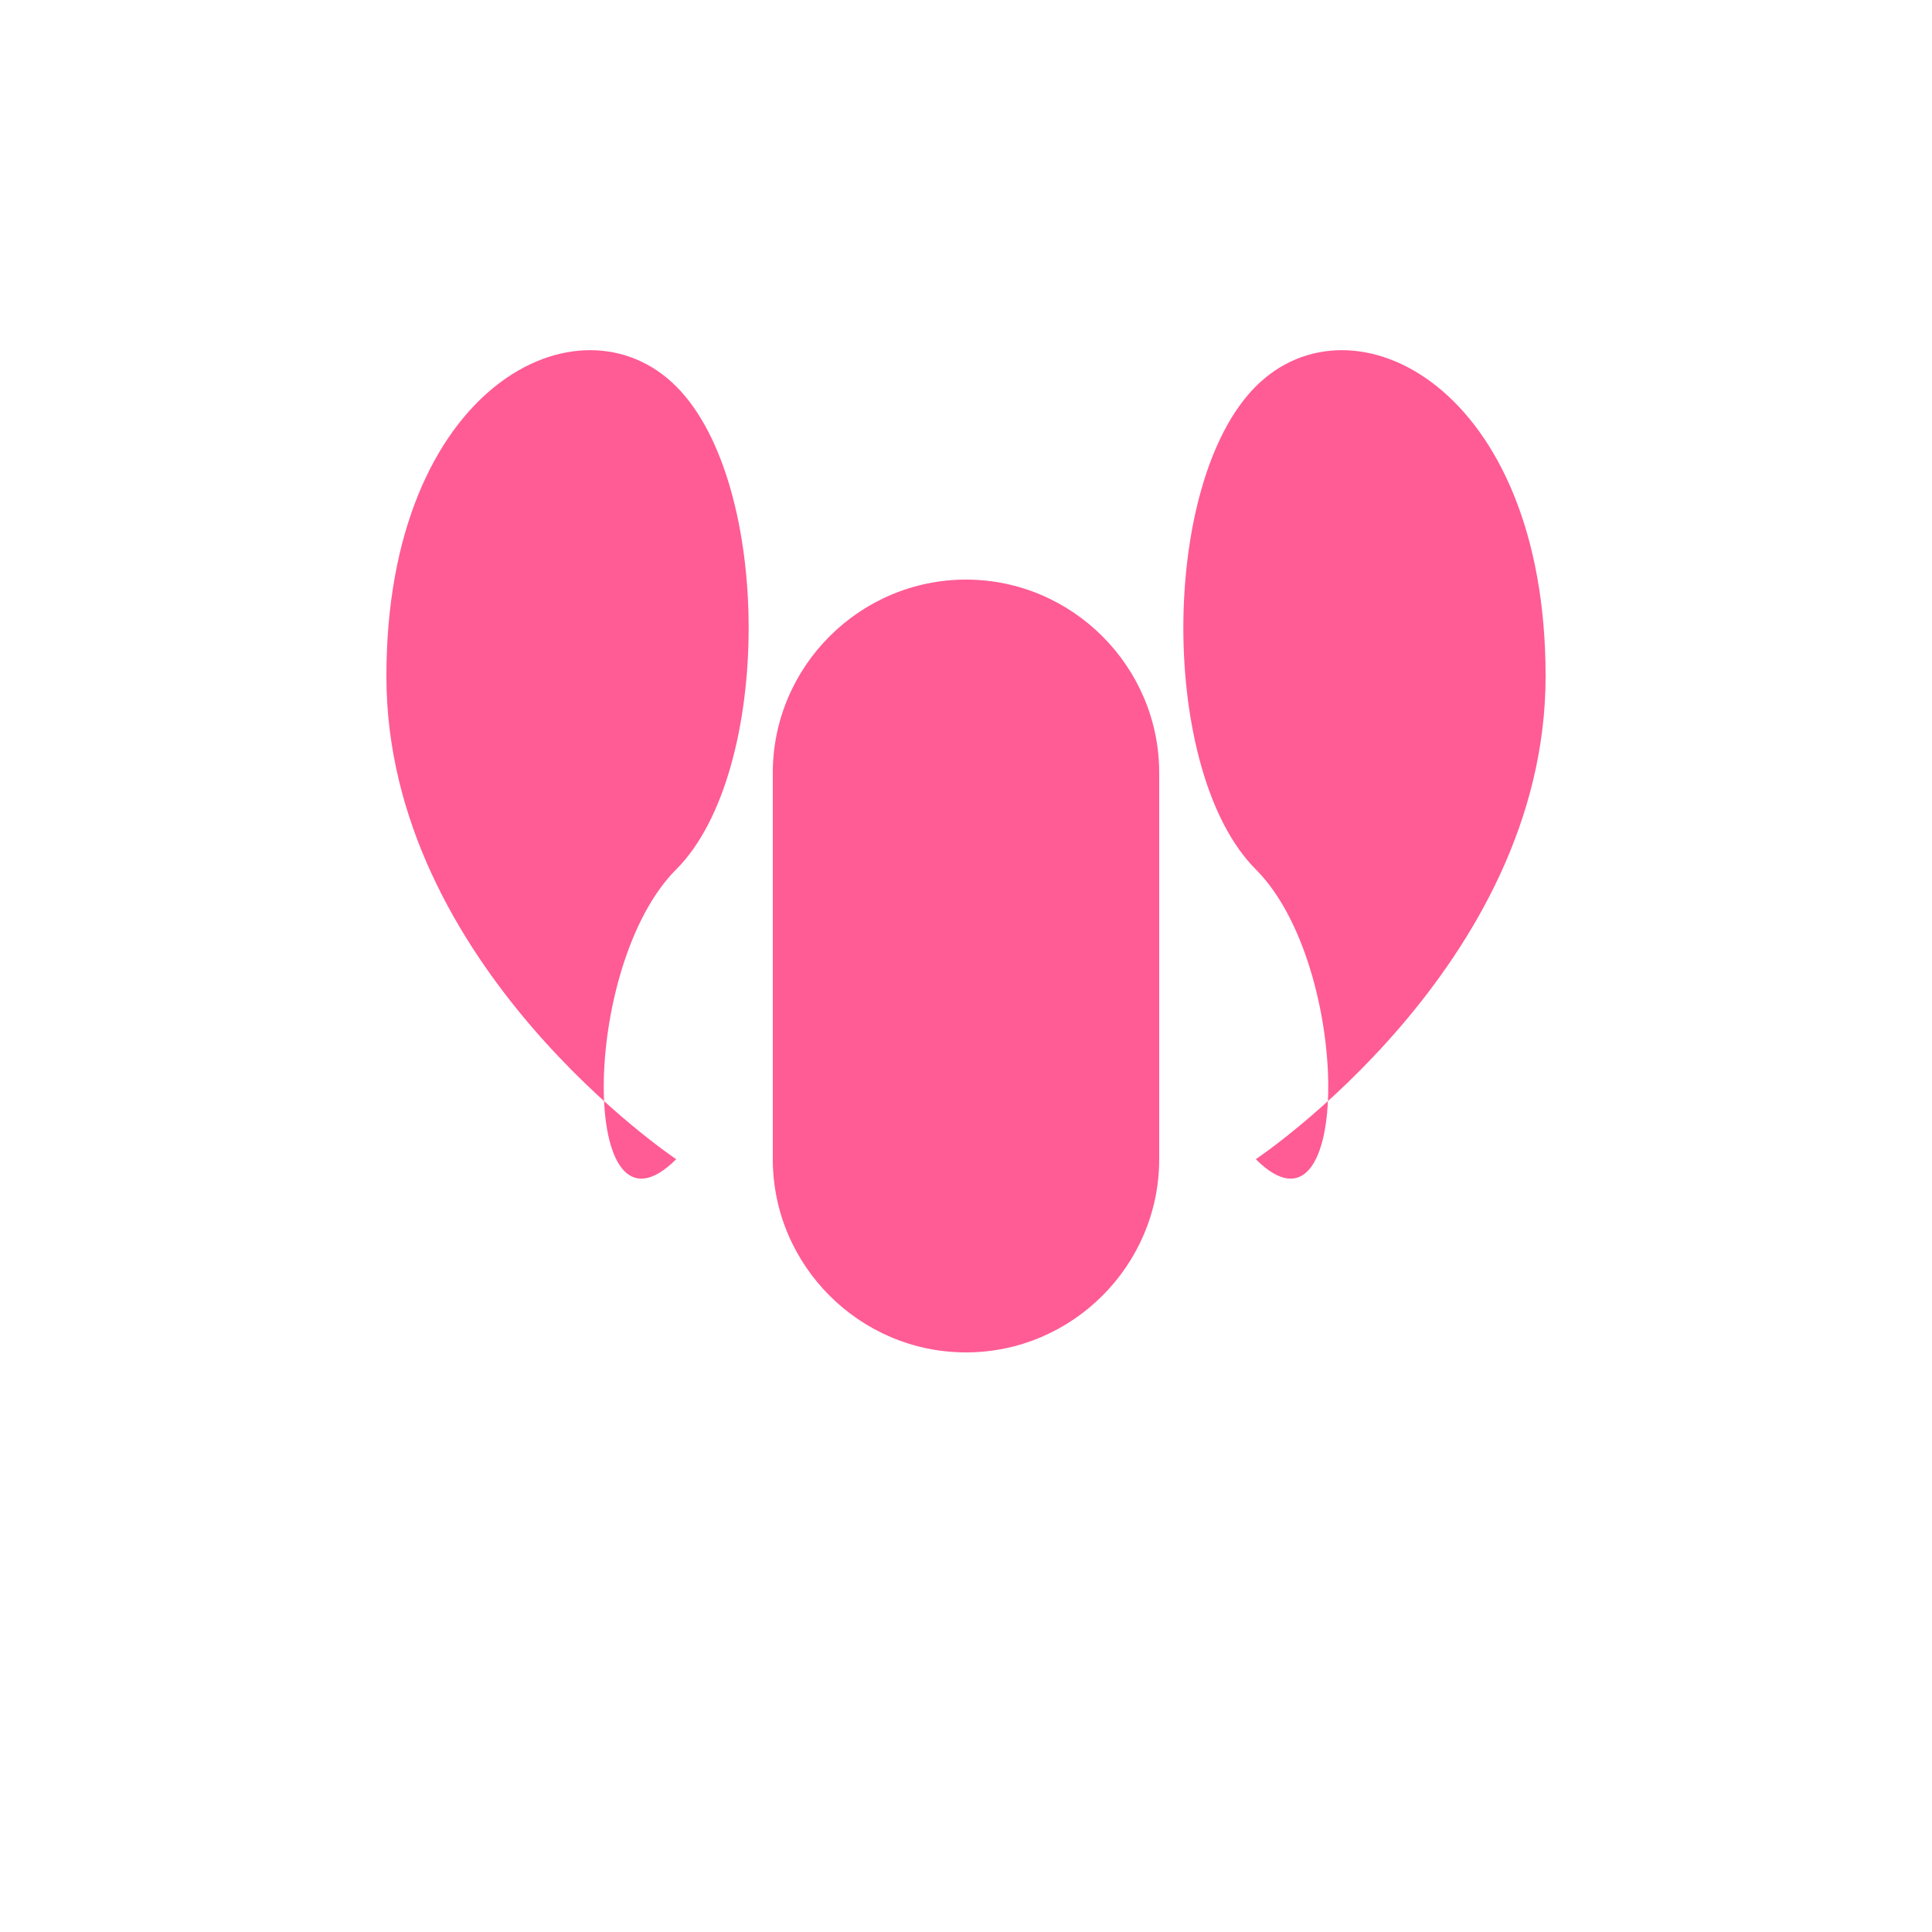 
<svg width="100" height="100" viewBox="0 0 100 100" fill="none" xmlns="http://www.w3.org/2000/svg">
  <path d="M35,60c0,0-15-10-15-25s10-20,15-15s5,20,0,25S30,65,35,60z" fill="#FF5B95"/>
  <path d="M65,60c0,0,15-10,15-25s-10-20-15-15s-5,20,0,25S70,65,65,60z" fill="#FF5B95"/>
  <path d="M50,70c-5.5,0-10-4.5-10-10V40c0-5.5,4.5-10,10-10s10,4.5,10,10v20C60,65.5,55.5,70,50,70z" fill="#FF5B95"/>
</svg>
